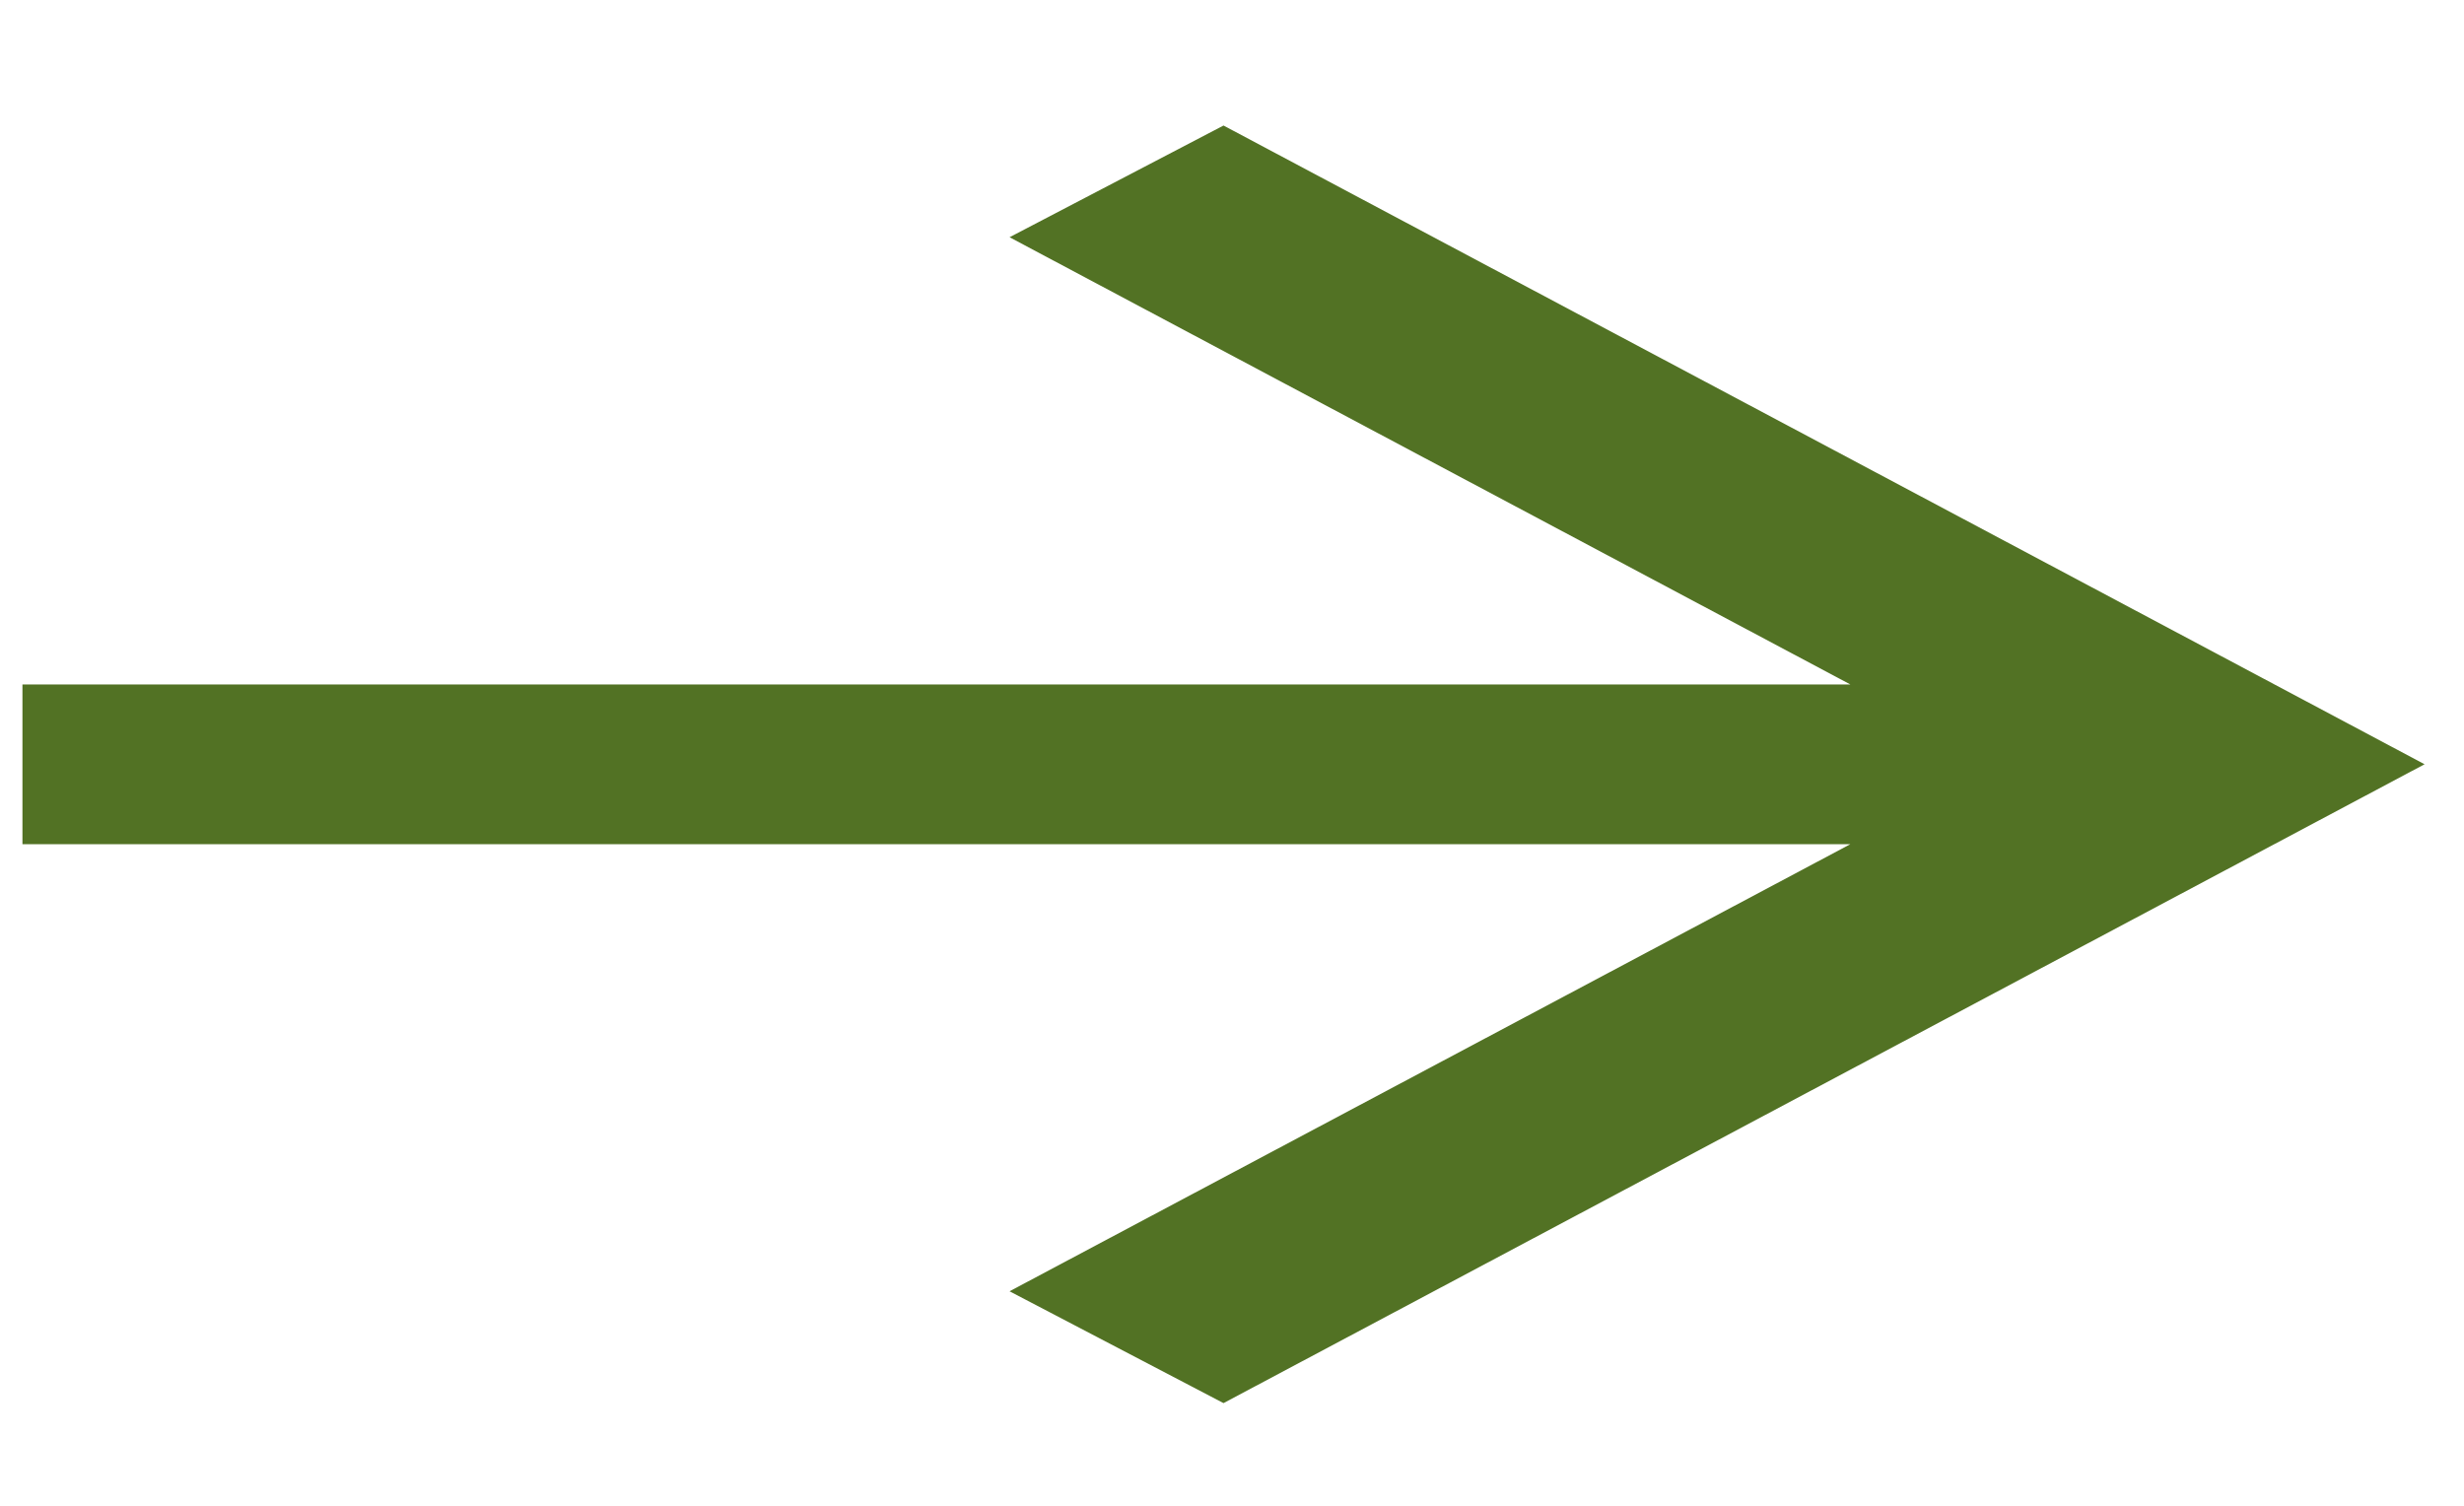 <svg width="18" height="11" viewBox="0 0 18 11" fill="none" xmlns="http://www.w3.org/2000/svg">
<path d="M13.517 6.167L7.375 9.433L8.938 10.25L17.712 5.583L8.938 0.917L7.375 1.733L13.517 5H0.164V6.167H13.517Z" fill="#527224"/>
</svg>
